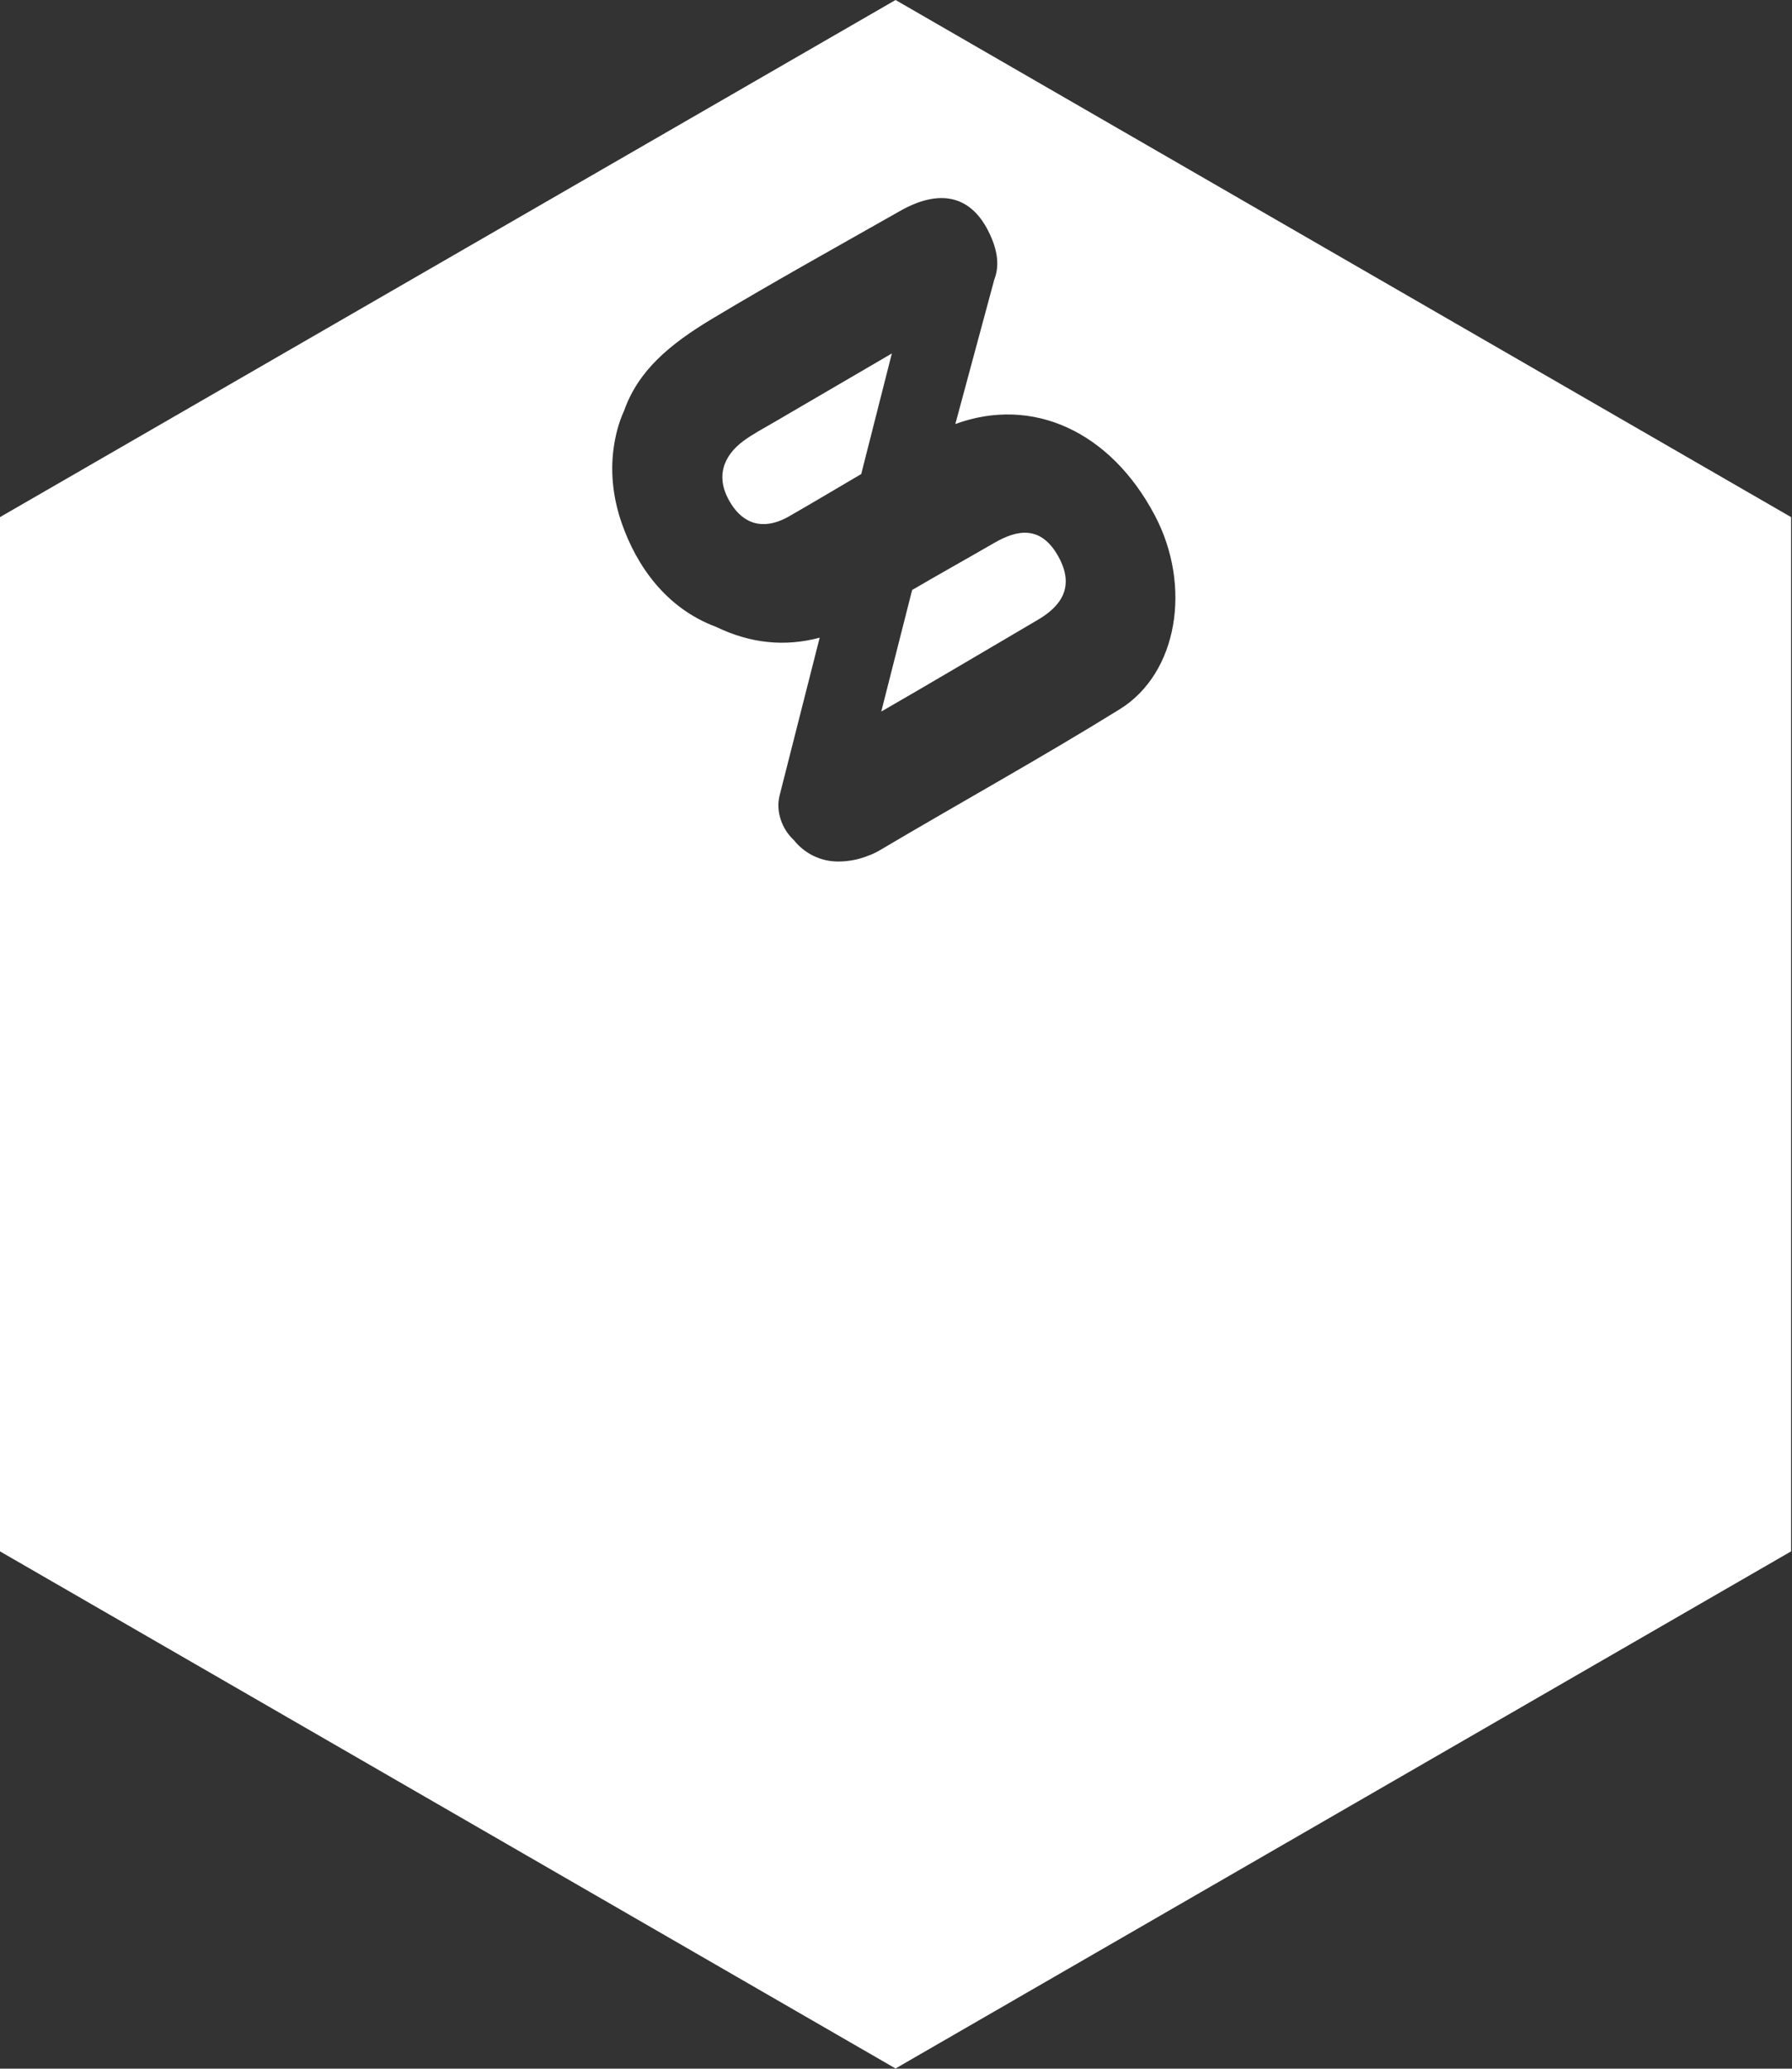 <svg width="1031" height="1190" viewBox="0 0 1031 1190" fill="none" xmlns="http://www.w3.org/2000/svg">
<rect x="0" y="0" width="1031" height="1190" fill="#333333" stroke="none"/>
<path d="M572.12 312.25C556.38 321.36 540.47 330.2 524.78 339.39L507.02 409.32C537.19 391.97 567.09 374.14 597.12 356.54C610.07 348.95 618.73 337.9 608.96 320.22C598.83 301.87 585.08 304.76 572.13 312.26L572.12 312.25Z" fill="white"/>
<path d="M445.09 243.04C439.23 246.46 433.18 249.63 427.73 253.65C416.09 262.23 411.08 274.8 420.62 289.83C429.56 303.91 442.15 303.79 453.8 297.12C467.77 289.12 481.59 280.83 495.49 272.7L513.11 203.33C490.43 216.56 467.76 229.79 445.09 243.04Z" fill="white"/>
<path d="M515.24 0L0 297.47V892.42L515.24 1189.89L1030.48 892.42V297.47L515.24 0ZM644.2 408C598.78 436.13 551.98 461.98 506.01 489.21C503.81 490.51 501.6 491.53 499.38 492.29C494.03 494.45 488.08 495.59 482.22 495.59C471.87 495.59 462.65 490.76 456.68 483.22C449.74 476.75 446.24 466.63 448.55 457.53L471.59 366.82C451.86 372.1 432.01 370.29 411.92 360.58C383.32 349.92 366.3 325.69 357.67 300.85C352.91 287.16 351.08 272.58 352.99 258.21C353.98 250.76 355.85 243.38 358.96 236.49C358.99 236.42 359.03 236.36 359.06 236.3C367.19 213.18 385.22 198.09 409.69 183.4C444.67 162.4 481.66 141.89 517.8 121.38C540.57 108.46 558.14 112.45 568.48 132.66C574.42 144.28 574.96 153.38 572.05 160.81L549.64 243.91C593.99 227.69 638.82 248.06 664.37 296.41C685.79 336.93 677.76 387.22 644.2 408Z" fill="white"/>
</svg>
